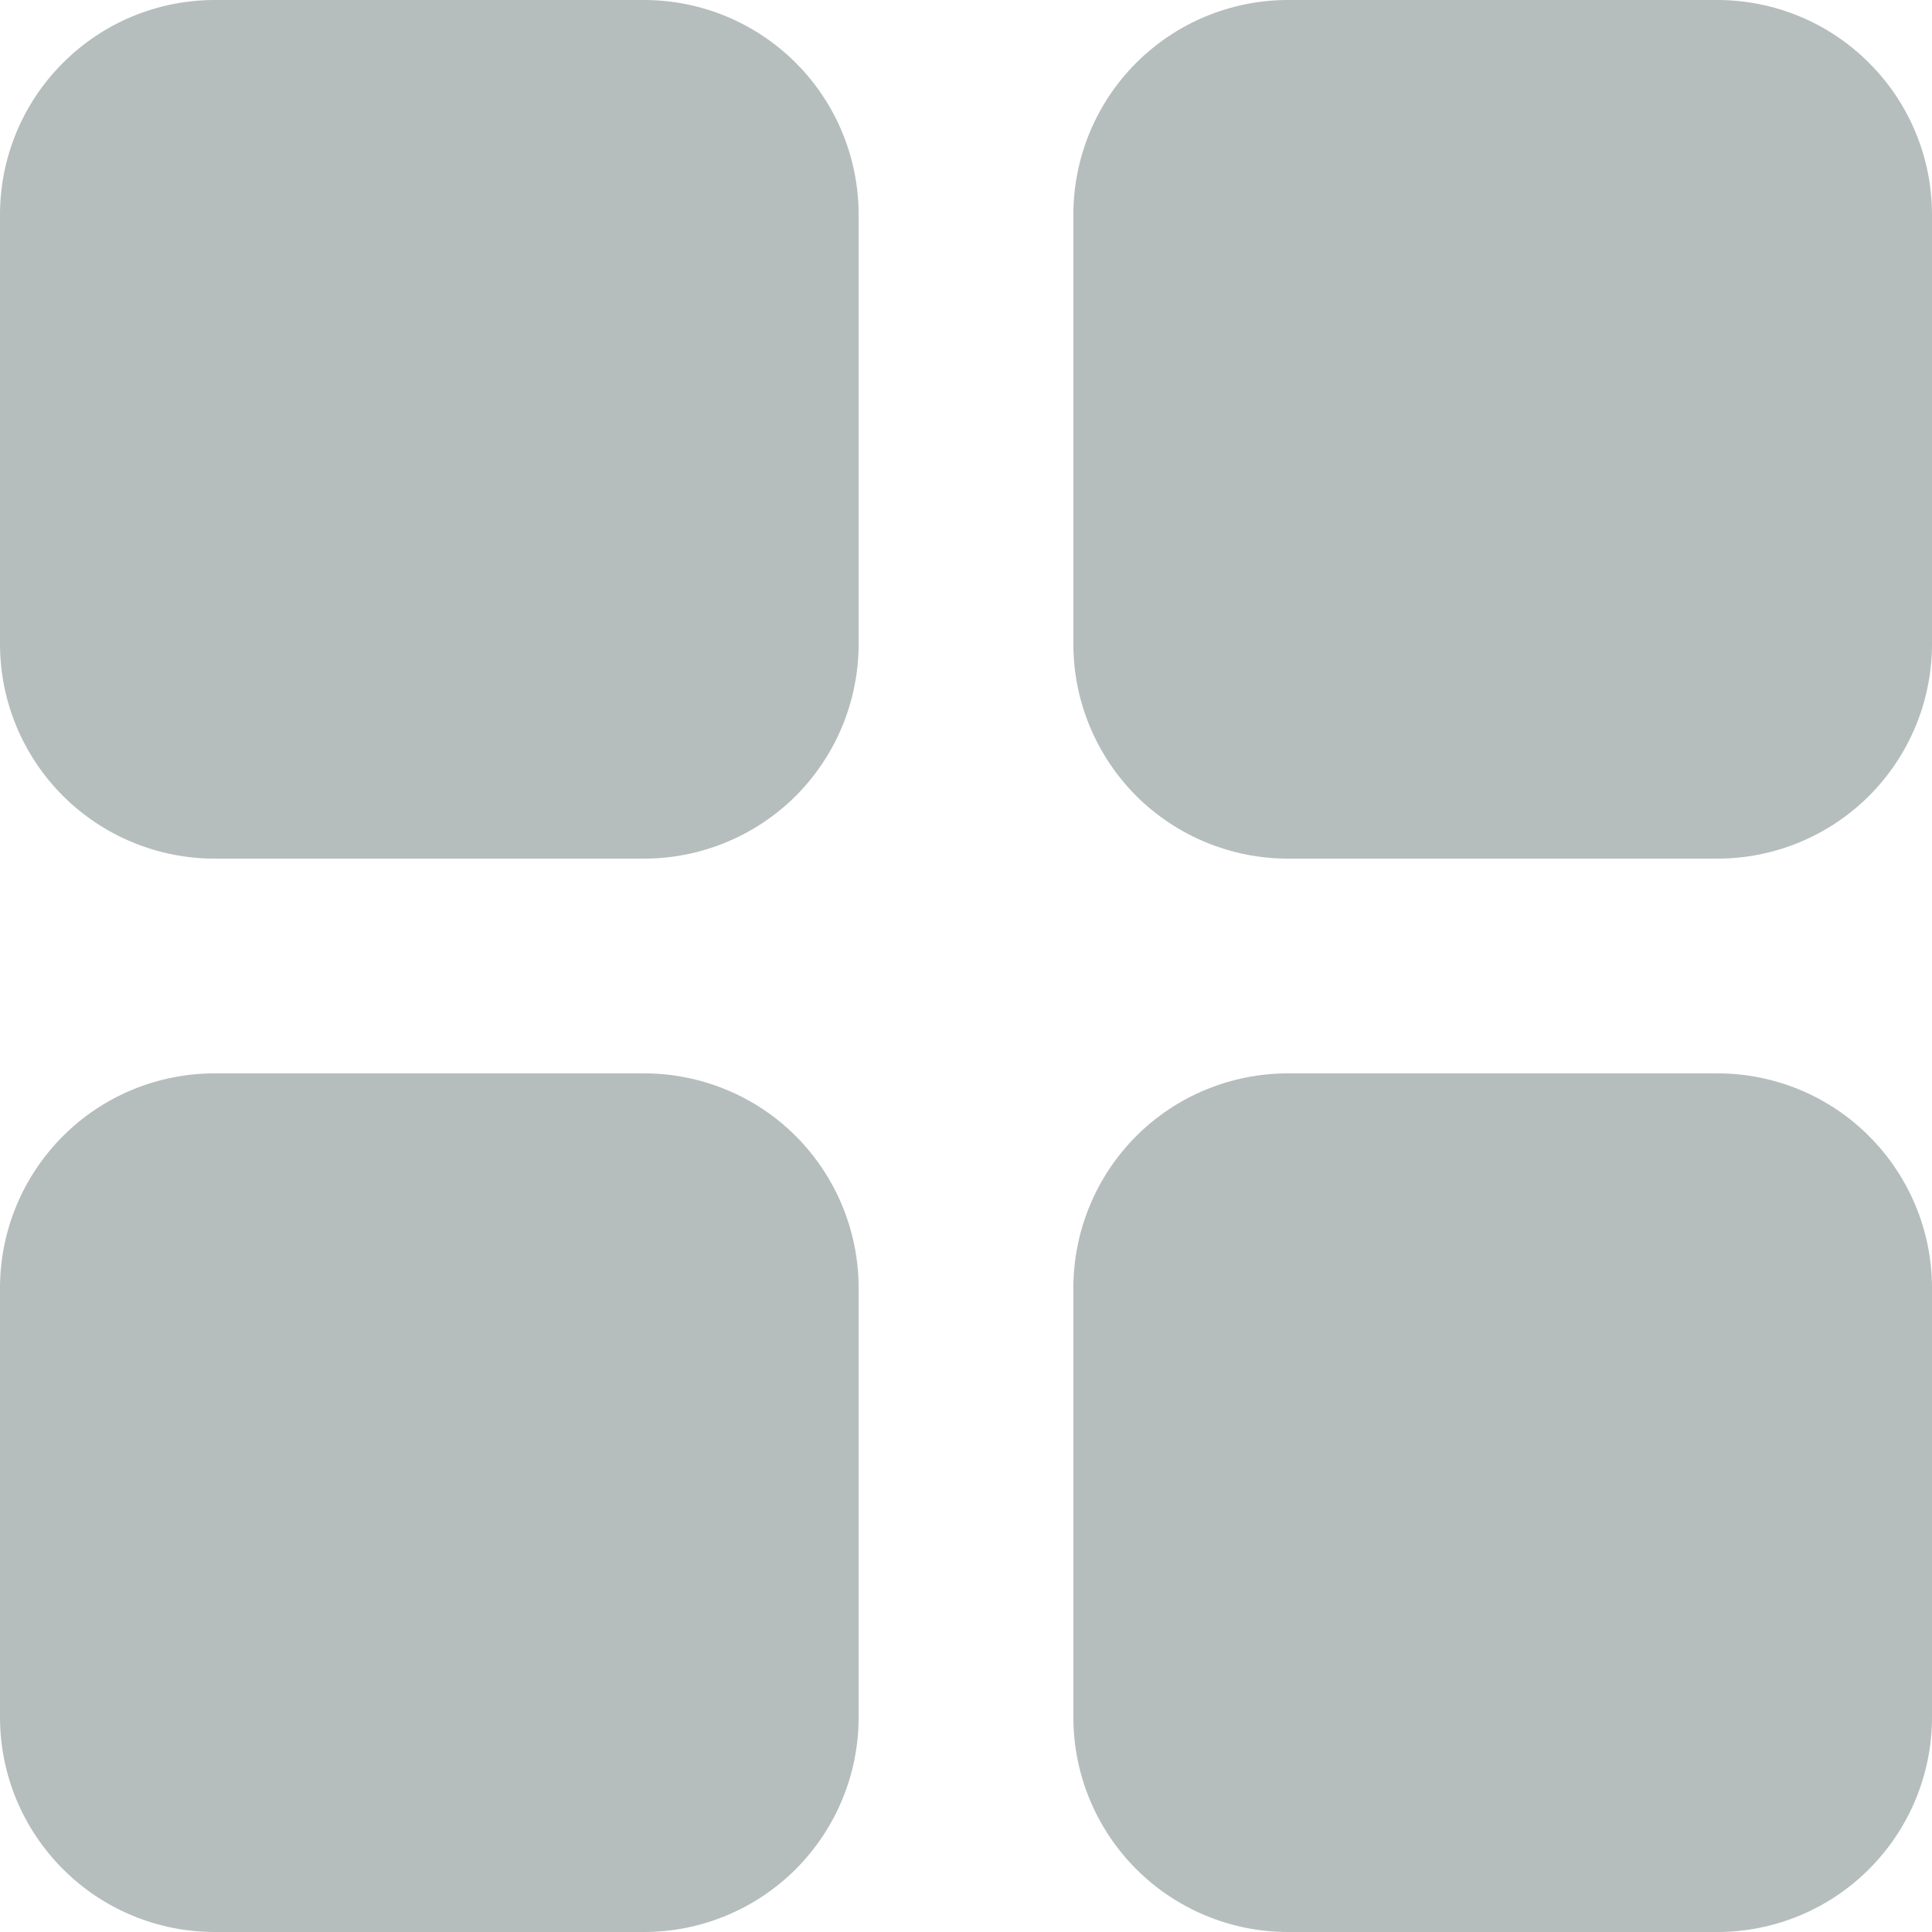 <svg width="14" height="14" viewBox="0 0 14 14" fill="none" xmlns="http://www.w3.org/2000/svg" stroke-width="0">
<path d="M4.667 0H1.556C1.143 0 0.747 0.164 0.456 0.456C0.164 0.747 0 1.143 0 1.556V4.667C0 5.079 0.164 5.475 0.456 5.767C0.747 6.058 1.143 6.222 1.556 6.222H4.667C5.079 6.222 5.475 6.058 5.767 5.767C6.058 5.475 6.222 5.079 6.222 4.667V1.556C6.222 1.143 6.058 0.747 5.767 0.456C5.475 0.164 5.079 0 4.667 0Z" fill="#B5BEBD"/>
<path d="M12.444 0H9.333C8.921 0 8.525 0.164 8.233 0.456C7.942 0.747 7.778 1.143 7.778 1.556V4.667C7.778 5.079 7.942 5.475 8.233 5.767C8.525 6.058 8.921 6.222 9.333 6.222H12.444C12.857 6.222 13.253 6.058 13.544 5.767C13.836 5.475 14 5.079 14 4.667V1.556C14 1.143 13.836 0.747 13.544 0.456C13.253 0.164 12.857 0 12.444 0Z" fill="#B5BEBD"/>
<path d="M4.667 7.778H1.556C1.143 7.778 0.747 7.941 0.456 8.233C0.164 8.525 0 8.921 0 9.333V12.444C0 12.857 0.164 13.252 0.456 13.544C0.747 13.836 1.143 14 1.556 14H4.667C5.079 14 5.475 13.836 5.767 13.544C6.058 13.252 6.222 12.857 6.222 12.444V9.333C6.222 8.921 6.058 8.525 5.767 8.233C5.475 7.941 5.079 7.778 4.667 7.778Z" fill="#B5BEBD"/>
<path d="M12.444 7.778H9.333C8.921 7.778 8.525 7.941 8.233 8.233C7.942 8.525 7.778 8.921 7.778 9.333V12.444C7.778 12.857 7.942 13.252 8.233 13.544C8.525 13.836 8.921 14 9.333 14H12.444C12.857 14 13.253 13.836 13.544 13.544C13.836 13.252 14 12.857 14 12.444V9.333C14 8.921 13.836 8.525 13.544 8.233C13.253 7.941 12.857 7.778 12.444 7.778Z" fill="#B5BEBD"/>
</svg>
